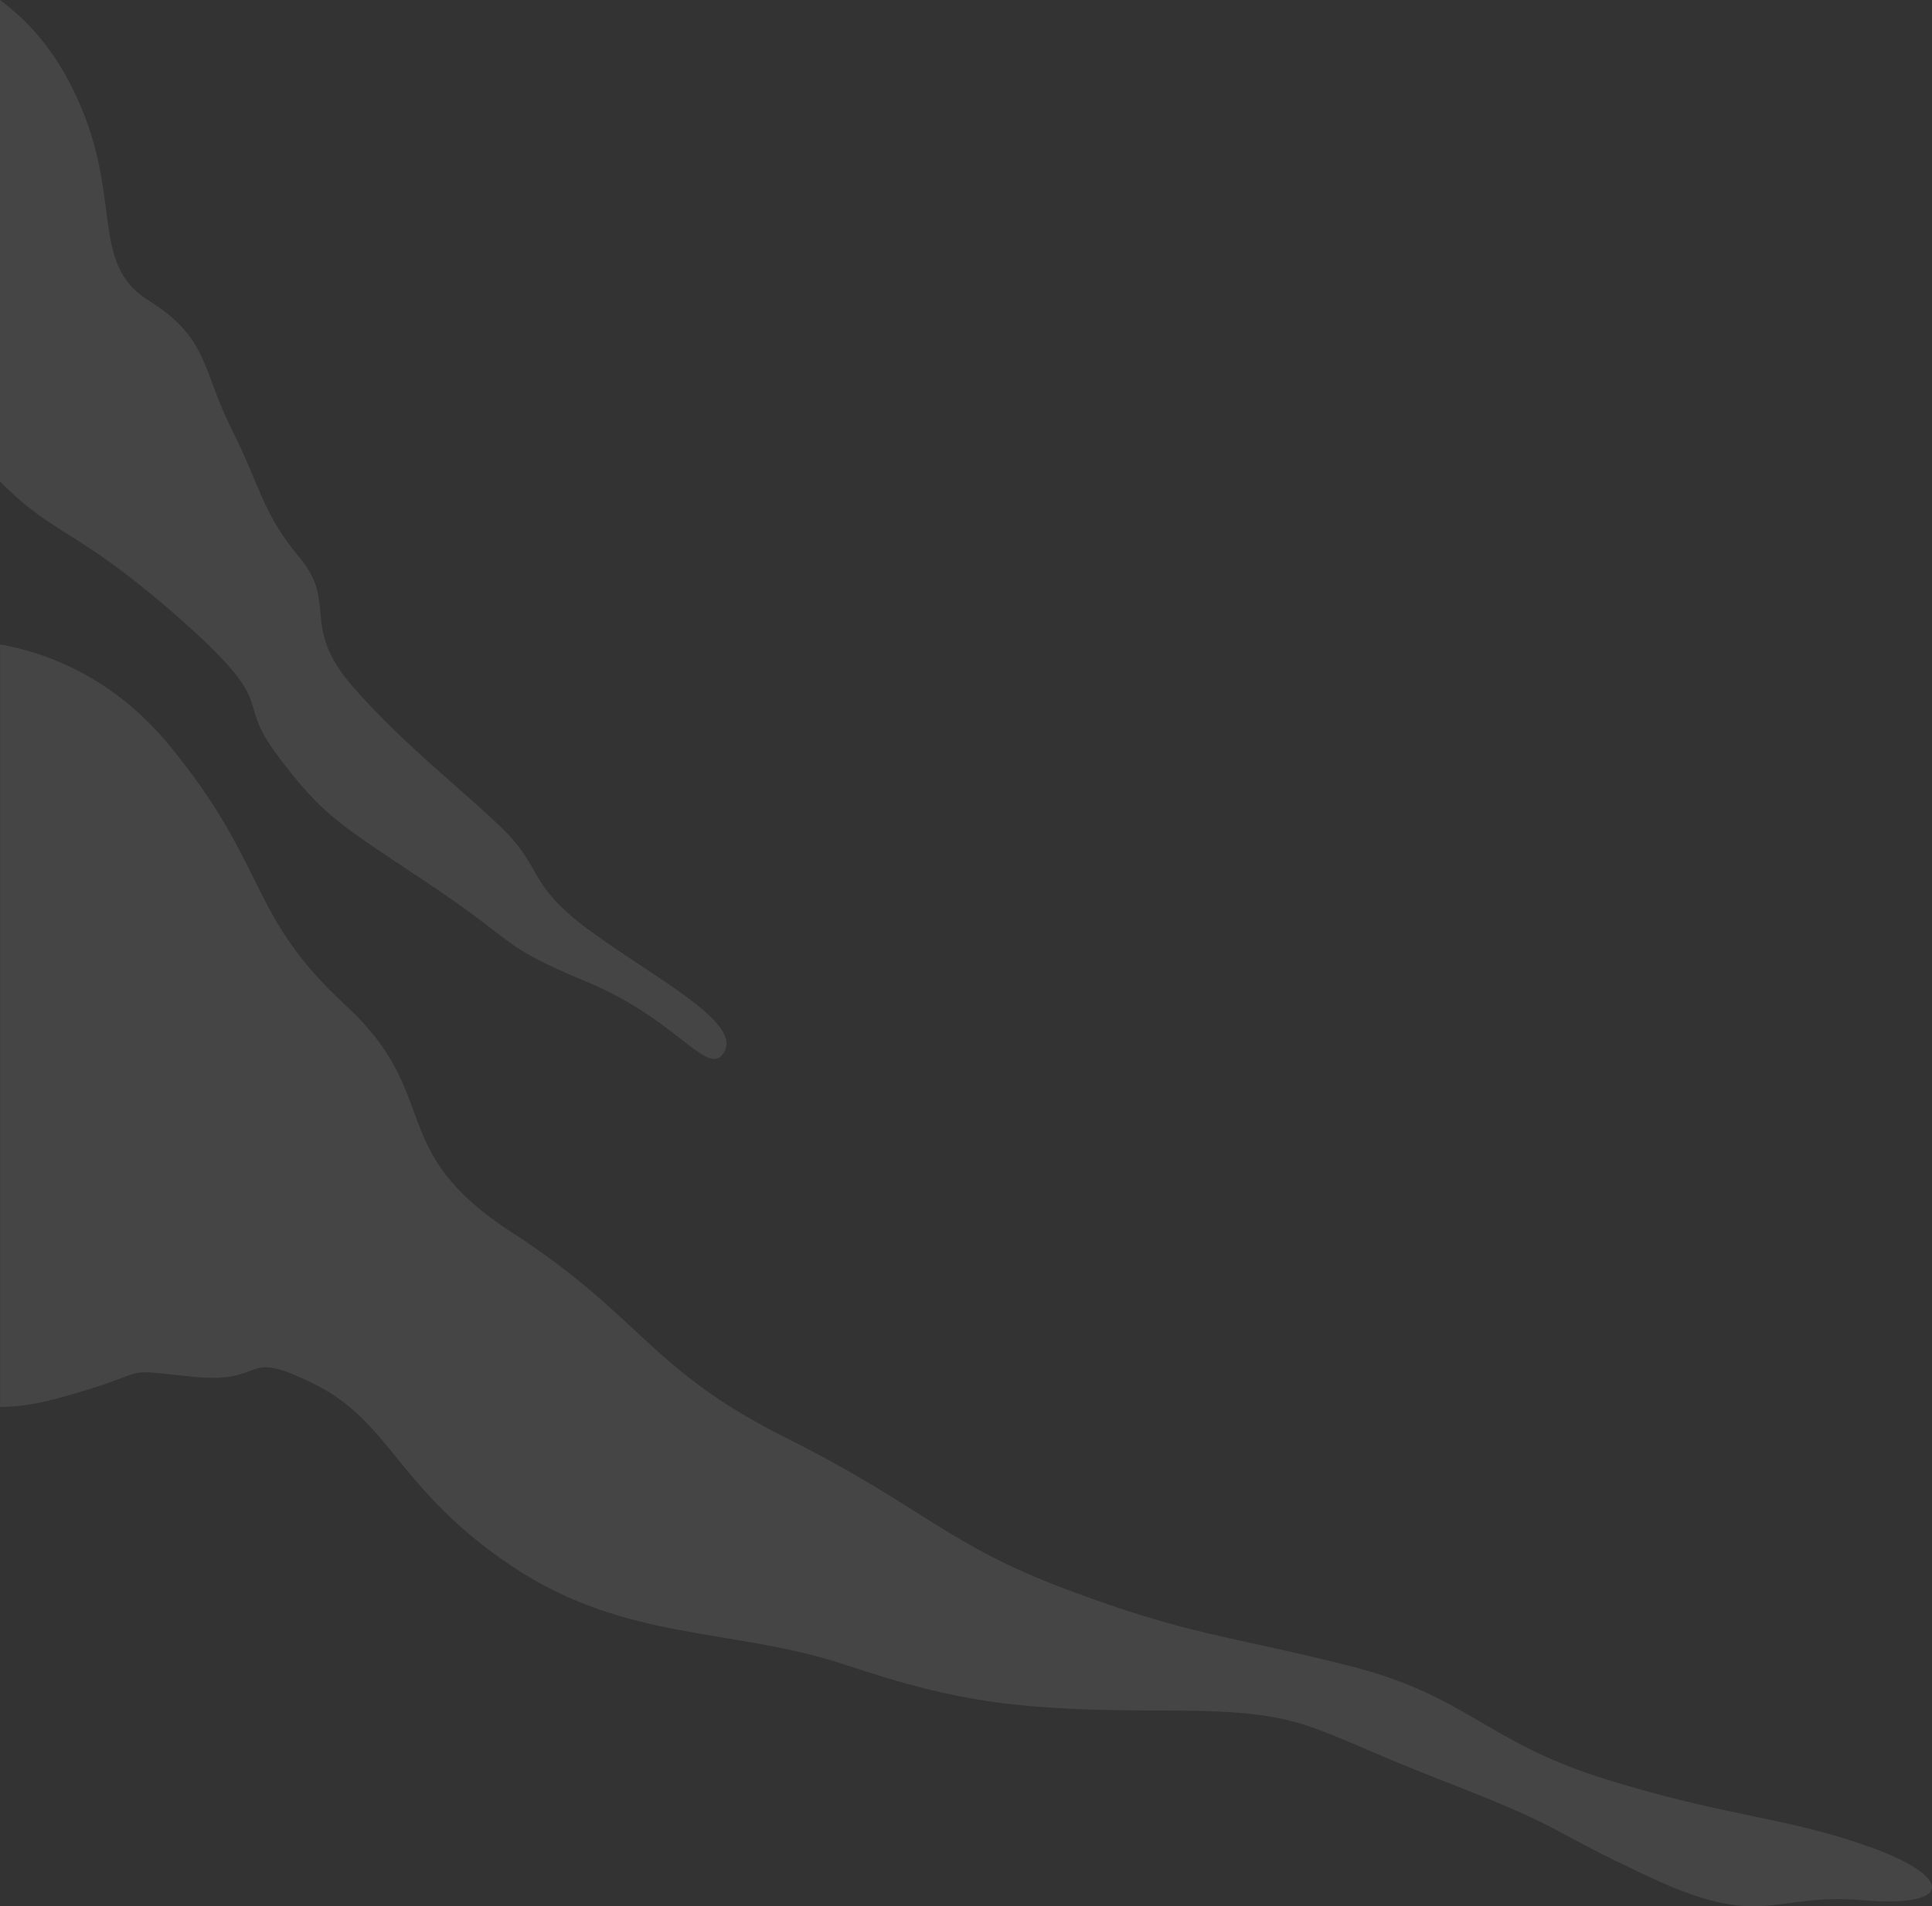 <svg xmlns="http://www.w3.org/2000/svg" width="1435.803" height="1417.032" viewBox="0 0 1435.803 1417.032">
  <rect x="0" y="0" width="1435.803" height="1417.032" fill="#333333" stroke="none"/>
  <g id="clouds-left" transform="translate(-3898.882 -4624.399)">
    <path id="Path_165" data-name="Path 165" d="M1385.826,973.056c-62.016-22.539-107.094-22.539-197.318-50.747s-101.494-62.016-191.718-84.555S878.357,815.216,788.2,781.338,681.109,719.321,579.615,668.574,472.521,578.35,376.627,516.334C280.8,454.317,325.88,414.84,252.595,347.154s-56.417-101.494-129.7-191.718C80.4,103.148,30.428,85.02-4.15,78.93V645.756c18.759,0,36.258-4.13,59.356-11.129,56.417-16.939,28.208-16.939,84.555-11.269s33.808-22.539,90.225,5.67S292,707.982,376.557,764.329c84.555,56.417,163.51,45.077,248.065,73.286s129.7,33.808,236.8,33.808,101.494,11.269,202.988,50.747,73.286,33.808,157.84,73.286,90.225,11.269,157.841,16.939c67.686,5.67,67.686-16.939,5.67-39.478Z" transform="translate(3903.102 5024.521)" fill="#fff" opacity="0.09"/>
    <path id="Path_166" data-name="Path 166" d="M432.964,701.488c-45.077-33.808-33.808-45.077-62.016-73.286s-73.286-62.016-112.763-107.094-11.269-62.016-39.478-95.824S190.5,374.538,167.96,329.461s-16.939-67.686-62.016-95.824C60.866,205.428,89,154.681,49.527,75.8,34.058,44.578,14.249,24.069-4.16,10.49V368.378c40.458,40.808,55.507,34.3,127.042,96.244,84.555,73.286,45.077,62.016,78.955,107.094,33.808,45.077,45.077,50.747,112.763,95.824s50.747,45.077,118.433,73.286,90.225,73.286,101.494,50.747-56.417-56.417-101.494-90.225Z" transform="translate(3903.042 4613.909)" fill="#fff" opacity="0.09"/>
  </g>
</svg>